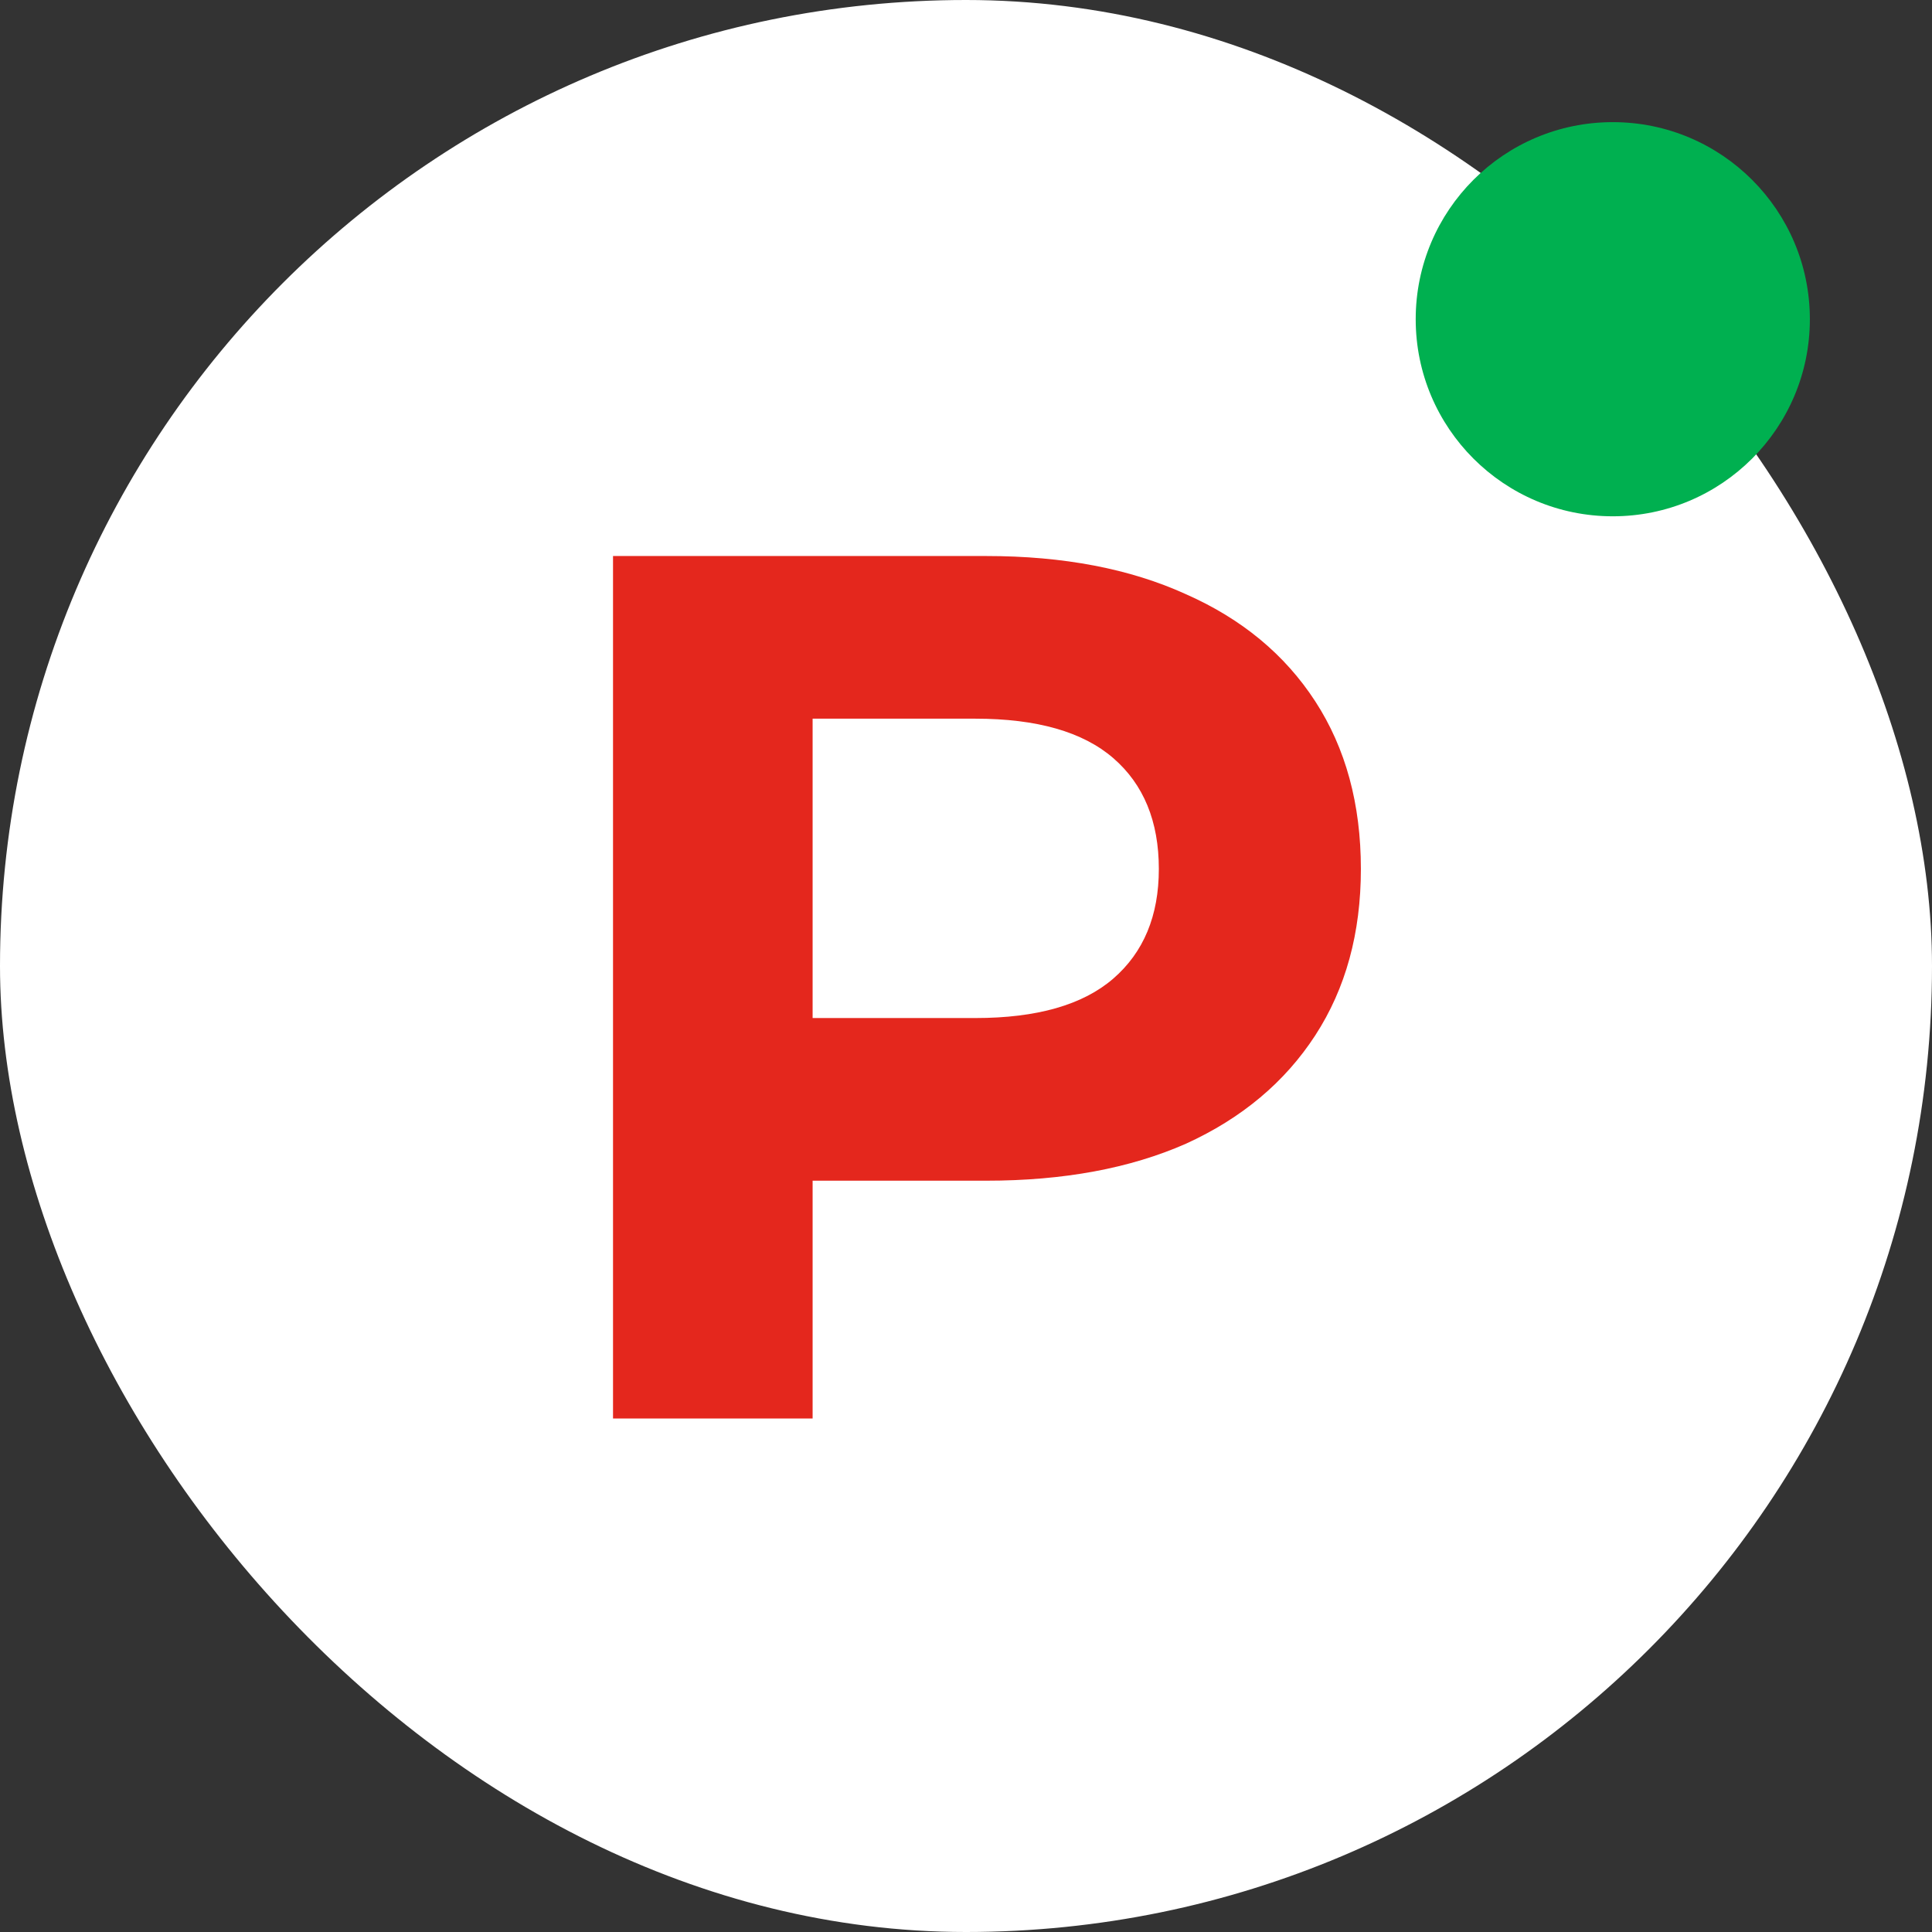 <svg width="64" height="64" viewBox="0 0 64 64" fill="none" xmlns="http://www.w3.org/2000/svg">
<rect x="0" y="0" width="64" height="64" fill="#333333" stroke="none"/>
<rect width="64" height="64" rx="32" fill="white"/>
<path d="M20.307 46.989V18.419H32.674C35.231 18.419 37.435 18.841 39.286 19.684C41.136 20.501 42.564 21.684 43.571 23.235C44.578 24.786 45.081 26.636 45.081 28.786C45.081 30.908 44.578 32.745 43.571 34.296C42.564 35.846 41.136 37.044 39.286 37.887C37.435 38.703 35.231 39.112 32.674 39.112H23.981L26.919 36.132V46.989H20.307ZM26.919 36.867L23.981 33.724H32.306C34.347 33.724 35.871 33.289 36.878 32.418C37.884 31.547 38.388 30.337 38.388 28.786C38.388 27.208 37.884 25.983 36.878 25.113C35.871 24.242 34.347 23.807 32.306 23.807H23.981L26.919 20.664V36.867Z" fill="#E4271D"/>
<path d="M59.954 10.575C59.954 14.18 57.031 17.103 53.425 17.103C49.819 17.103 46.897 14.18 46.897 10.575C46.897 6.969 49.819 4.046 53.425 4.046C57.031 4.046 59.954 6.969 59.954 10.575Z" fill="#00B050"/>
</svg>
